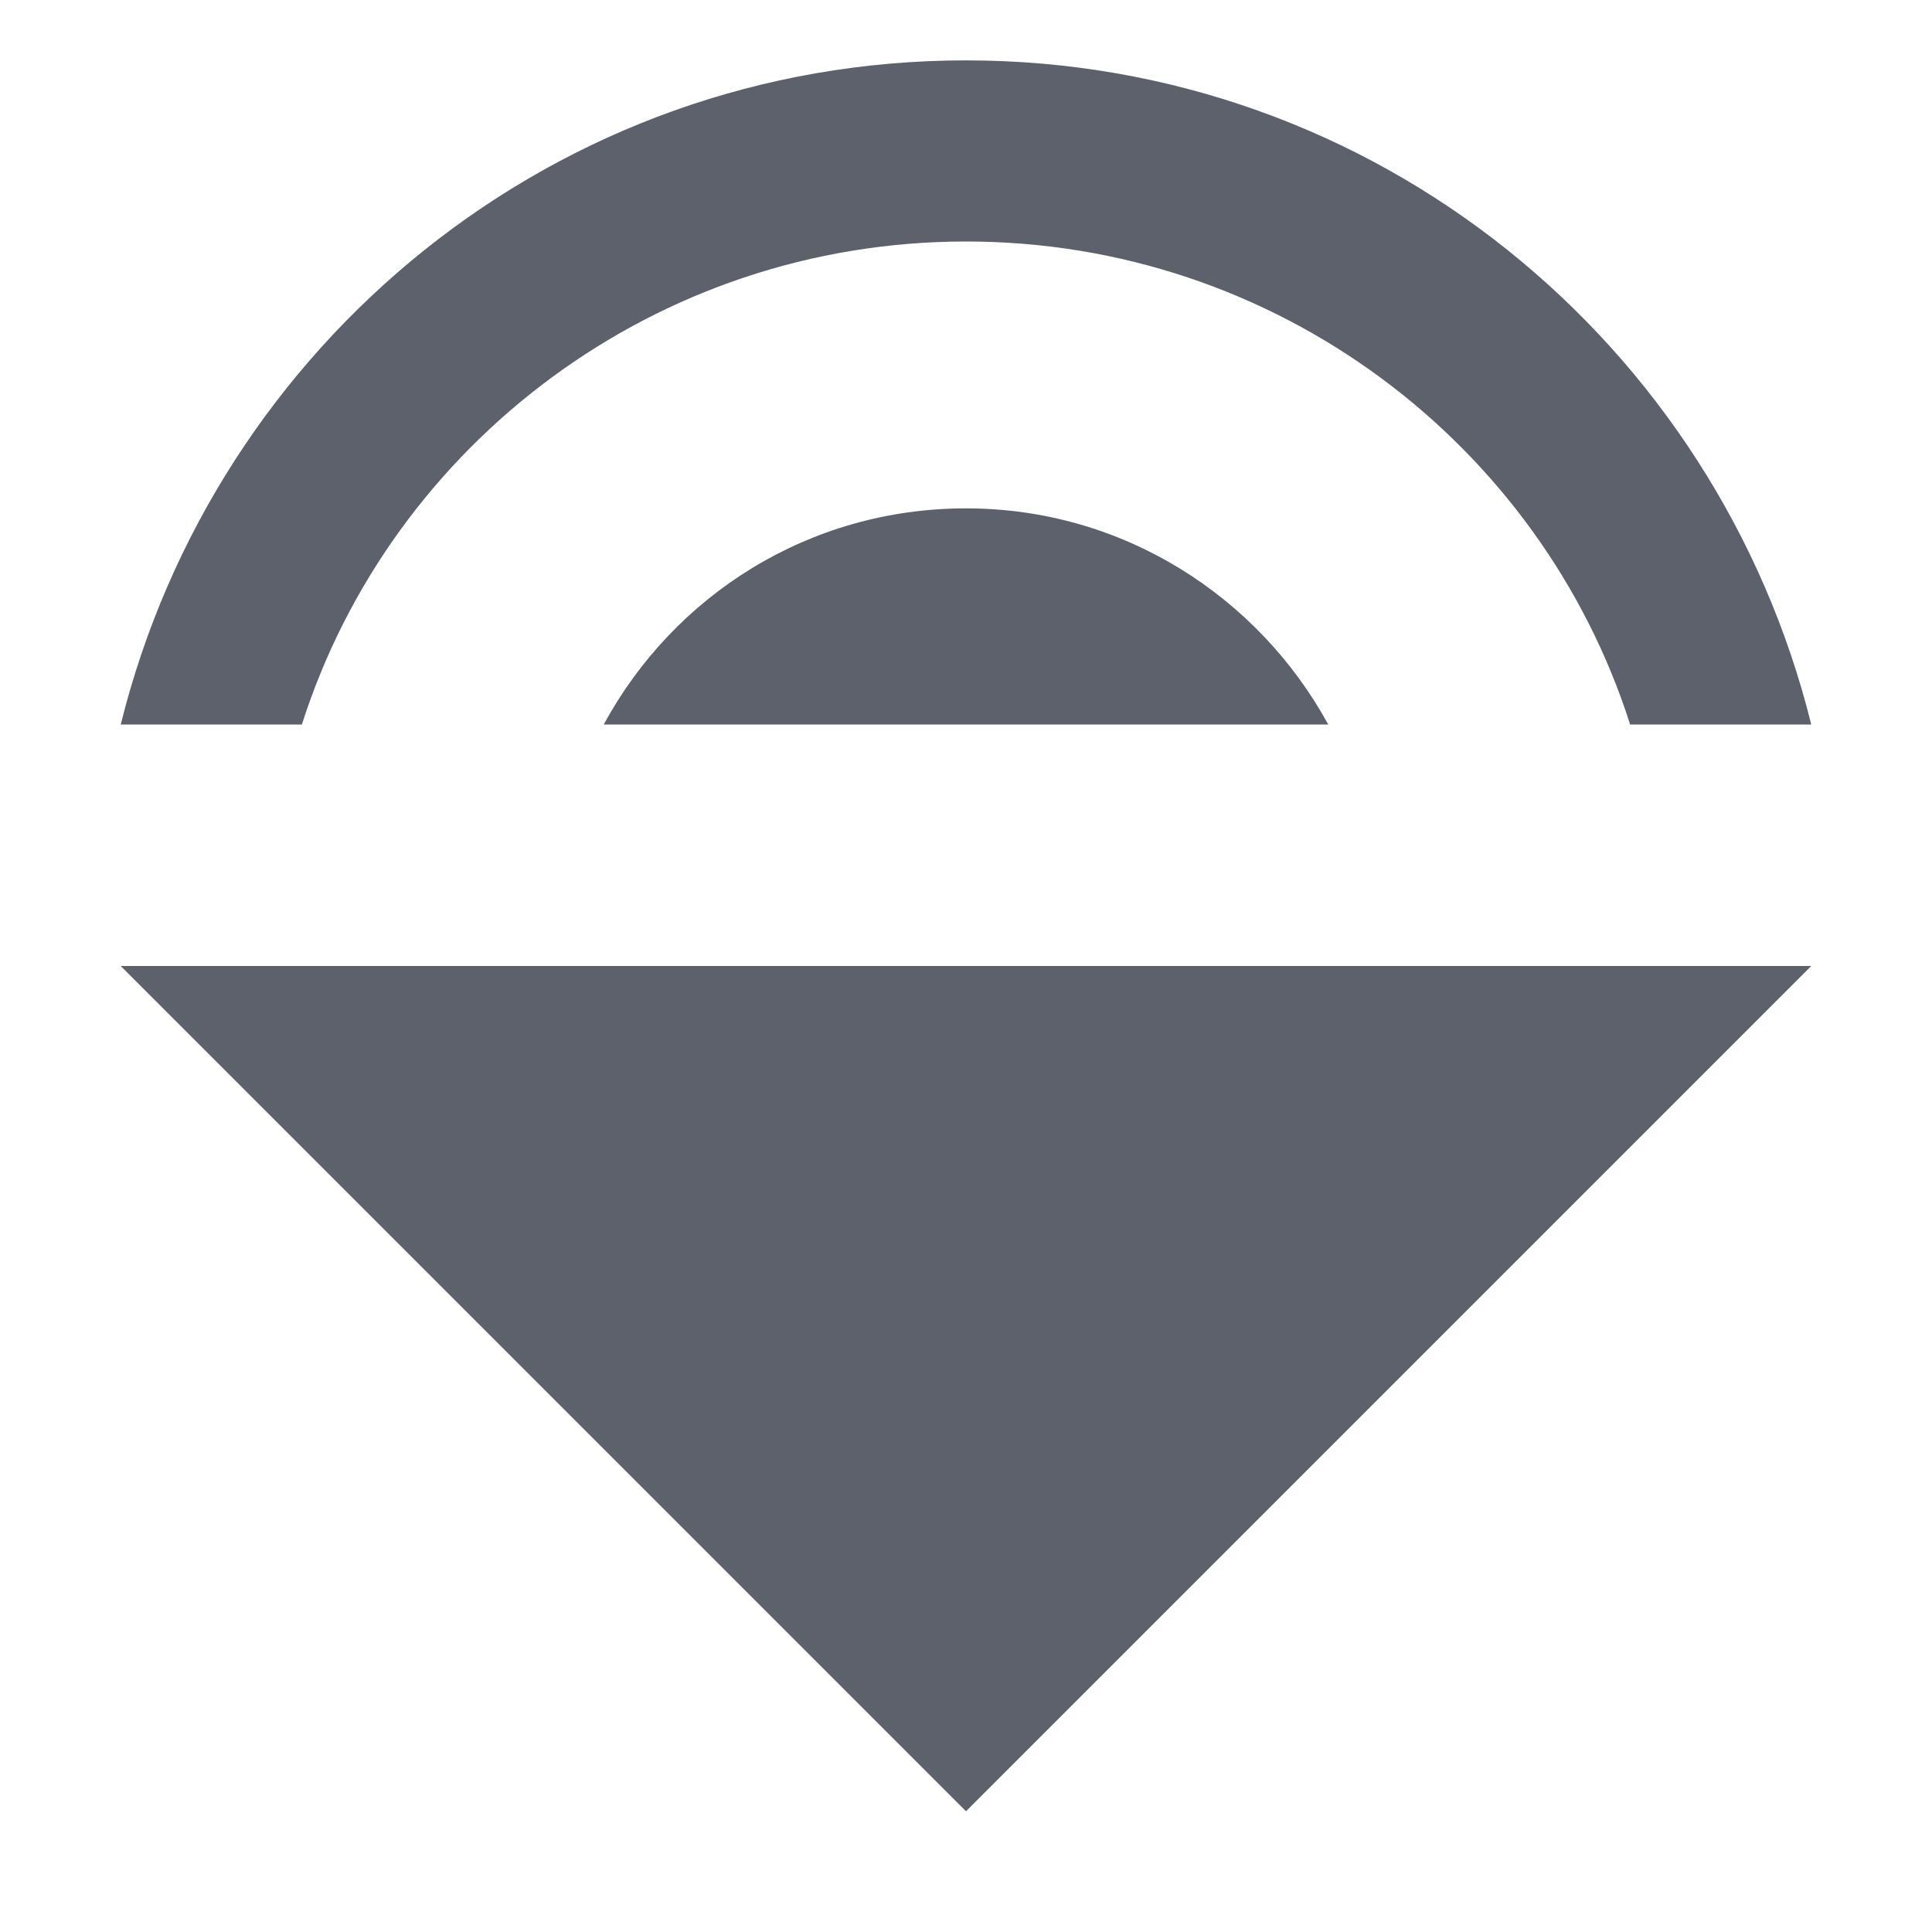 <svg height="16" width="16" xmlns="http://www.w3.org/2000/svg"><path d="m8 4.21c-1.3 0-2.42.72-3 1.79h6c-.58-1.06-1.7-1.79-3-1.79zm7 3.79h-14l7 7zm-14-2h1.5c.74-2.32 2.93-4 5.5-4s4.76 1.68 5.5 4h1.5c-.78-3.15-3.6-5.5-7-5.5s-6.22 2.35-7 5.5z" fill="#5c616c"/></svg>